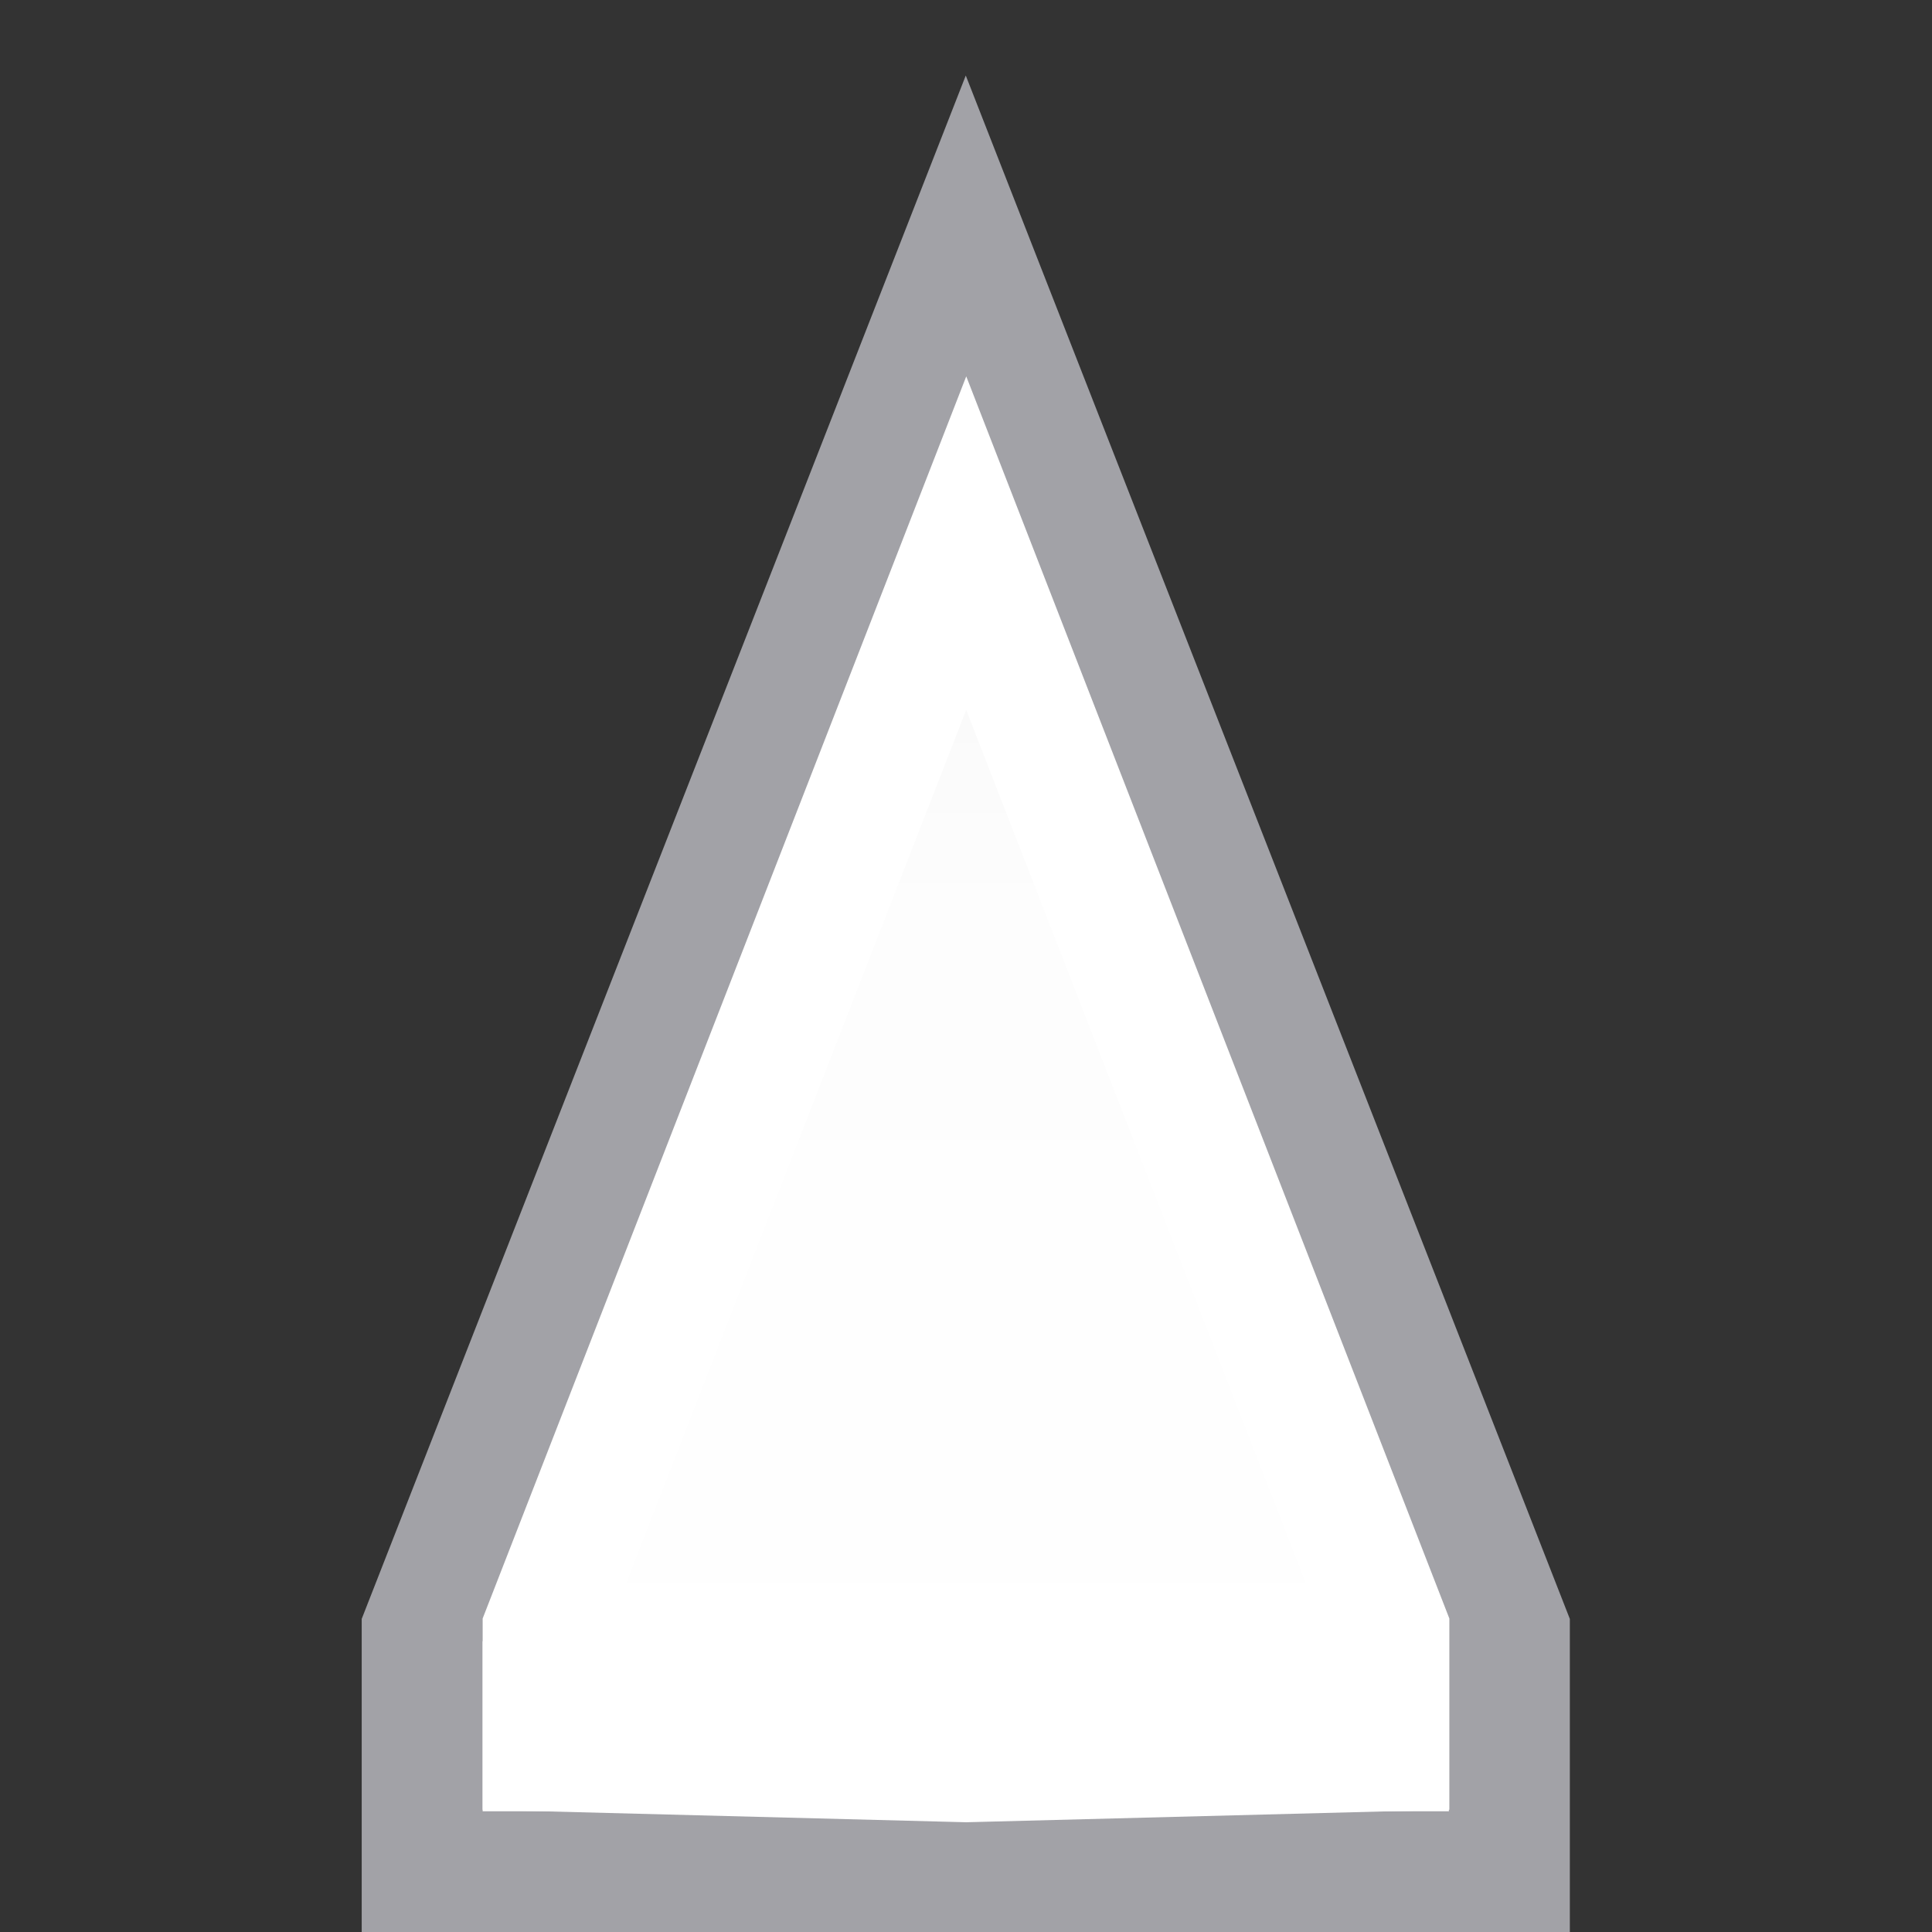 <svg height="16" viewBox="0 0 4.233 4.233" width="16" xmlns="http://www.w3.org/2000/svg" xmlns:xlink="http://www.w3.org/1999/xlink"><rect x="0" y="0" width="4.233" height="4.233" fill="#333333" stroke="none"/><linearGradient id="a" gradientUnits="userSpaceOnUse" x1="2.117" x2="2.117" y1="293.545" y2="296.72"><stop offset="0" stop-color="#f5f5f5"/><stop offset=".389" stop-color="#fdfdfd"/><stop offset="1" stop-color="#fff"/></linearGradient><g stroke-width=".265" transform="translate(0 -292.767)"><path d="m3.307 296.868h-1.191-1.191l0-.529 1.191-3.043 1.191 3.043z" fill="url(#a)" stroke="#a2a2a7"/><path d="m2.117 293.957-.927 2.381v.265l.927.024.926-.024v-.265z" fill="none" stroke="#fff"/></g></svg>